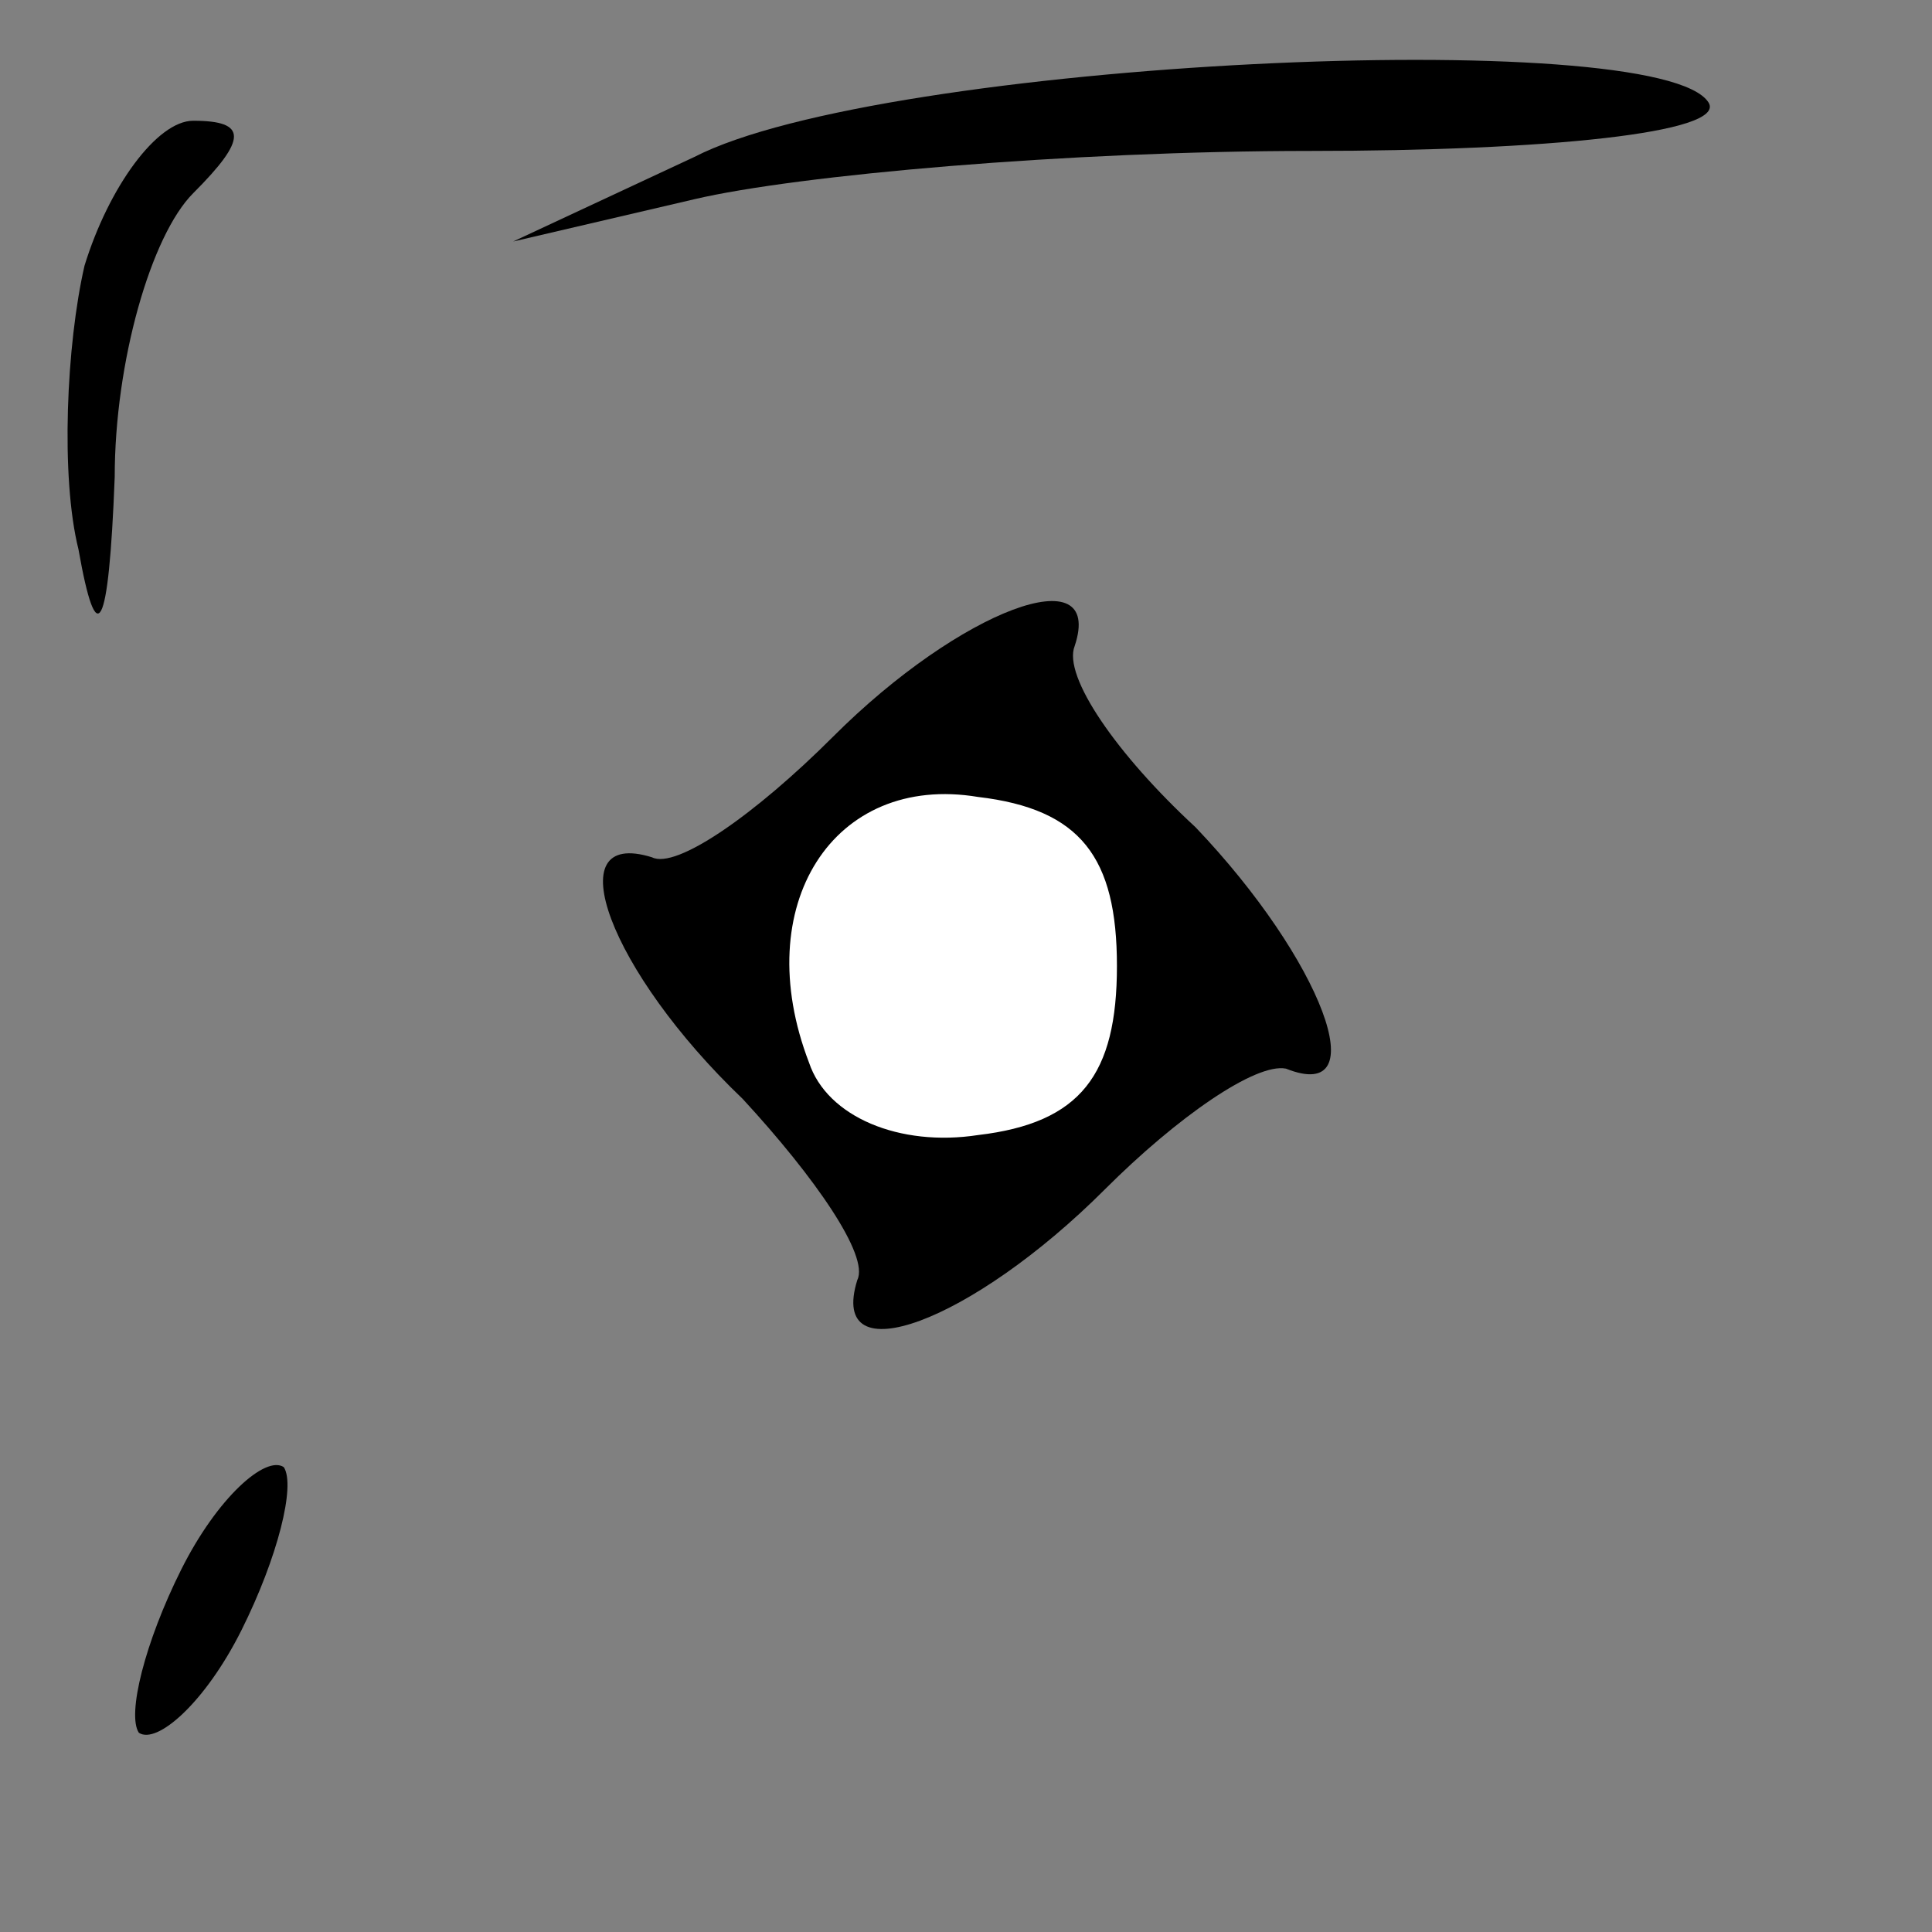 <?xml version="1.0" standalone="no"?>
<!DOCTYPE svg PUBLIC "-//W3C//DTD SVG 20010904//EN"
 "http://www.w3.org/TR/2001/REC-SVG-20010904/DTD/svg10.dtd">
<svg version="1.0" xmlns="http://www.w3.org/2000/svg"
 width="32pt" height="32pt" viewBox="0 0 32 32"
 preserveAspectRatio="xMidYMid meet">
<rect x="0" y="0" width="32" height="32" fill="#808080" stroke="none"/>
<g transform="translate(0,32) scale(0.1,-0.1)"
fill="#000000" stroke="none">
<path fill="#000000" stroke="none" d="M115 294 l-30 -14 30 7 c17 4 62 8 102
8 39 0 69 3 66 8 -8 13 -137 7 -168 -9z"/>
<path fill="#000000" stroke="none" d="M14 276 c-3 -13 -4 -35 -1 -47 3 -17 5
-14 6 12 0 19 6 40 13 47 9 9 9 12 0 12 -6 0 -14 -11 -18 -24z"/>
<path fill="#000000" stroke="none" d="M138 198 c-13 -13 -26 -22 -30 -20 -16
5 -7 -19 15 -40 12 -13 21 -26 19 -30 -5 -16 19 -7 41 15 12 12 25 21 30 20
15 -6 6 18 -15 40 -13 12 -22 25 -20 30 5 15 -19 6 -40 -15z"/>
<path fill="#ffffff" stroke="none" d="M185 160 c0 -18 -6 -26 -23 -28 -13 -2
-25 3 -28 12 -10 26 4 48 28 44 17 -2 23 -10 23 -28z"/>
<path fill="#000000" stroke="none" d="M30 60 c-6 -12 -9 -24 -7 -27 3 -2 11
5 17 17 6 12 9 24 7 27 -3 2 -11 -5 -17 -17z"/>
</g>
</svg>
